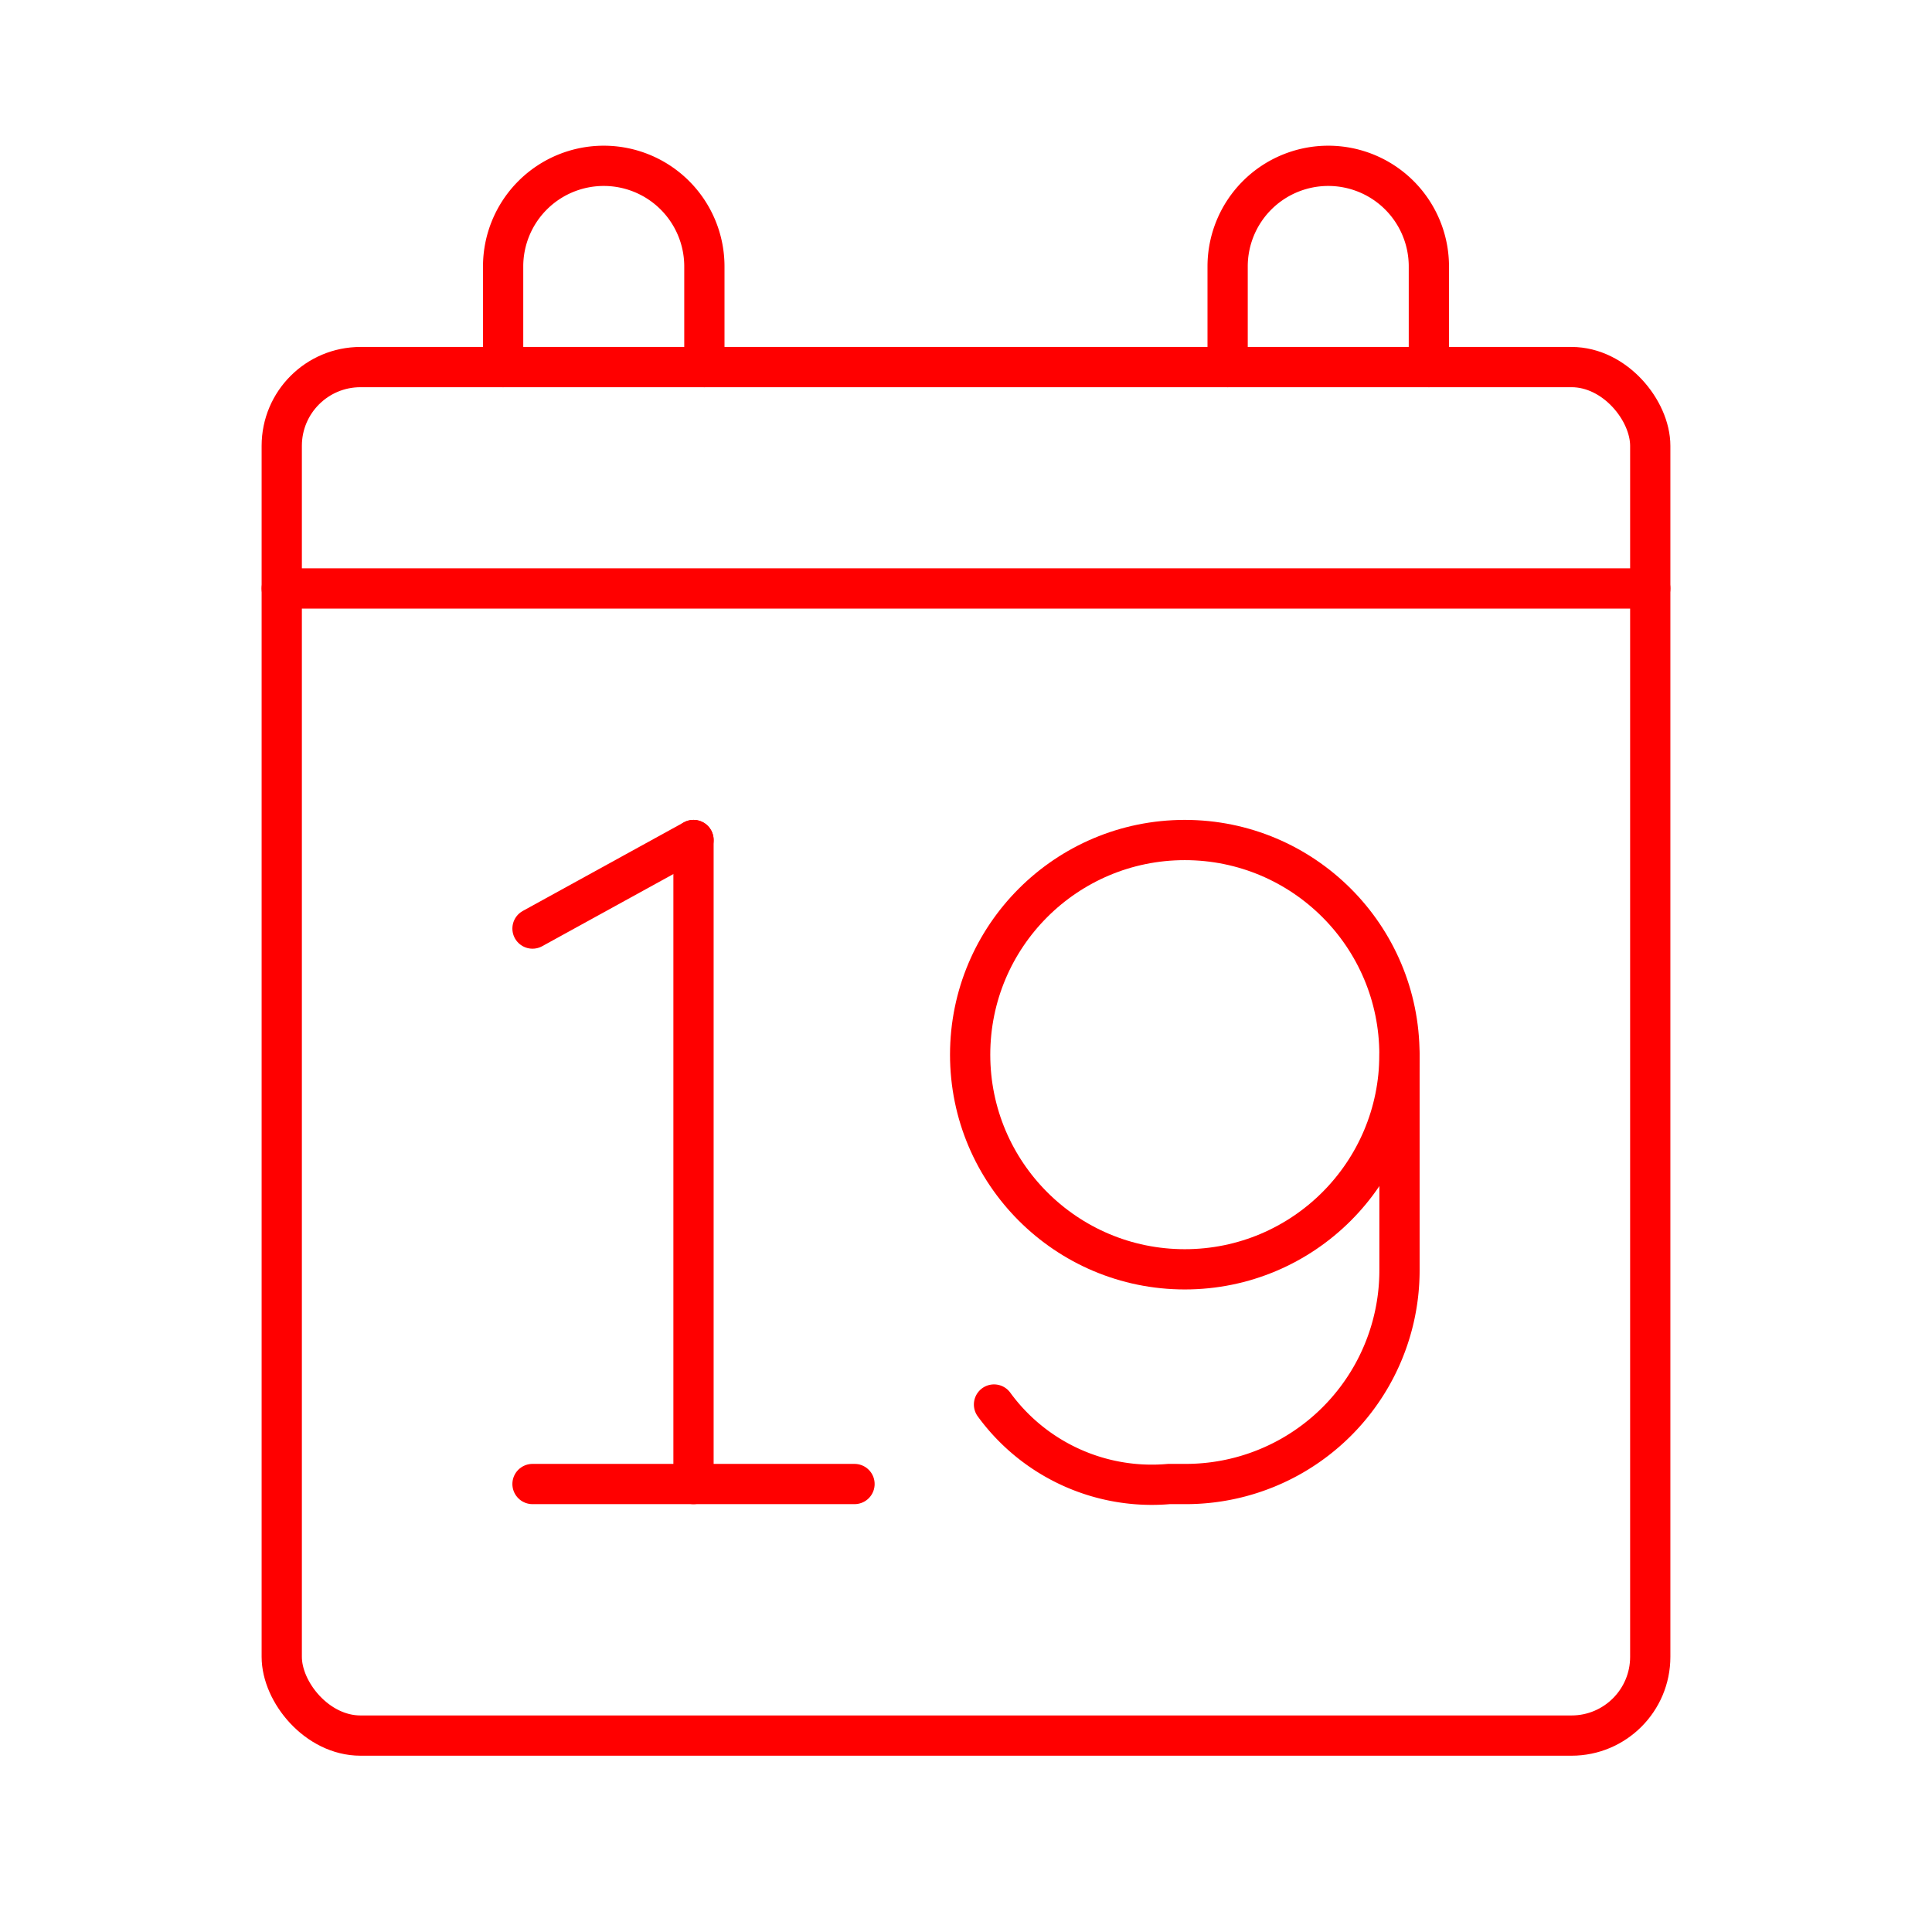 <svg xmlns="http://www.w3.org/2000/svg" viewBox="0 0 48 48"><defs><style>.a{fill:none;stroke:#ff0000;stroke-linecap:round;stroke-linejoin:round;}</style></defs><line class="a" x1="13.23" y1="36.87" x2="21.23" y2="36.87"/><line class="a" x1="13.23" y1="23.07" x2="17.23" y2="20.87"/><line class="a" x1="17.23" y1="20.87" x2="17.23" y2="36.87"/><circle class="a" cx="29.436" cy="26.203" r="5.333"/><path class="a" d="M24.696,34.895A4.851,4.851,0,0,0,29.041,36.87h.395A5.311,5.311,0,0,0,34.77,31.537V26.203"/><rect class="a" x="7" y="9.12" width="34" height="34" rx="1.956"/><line class="a" x1="7" y1="14.62" x2="41" y2="14.62"/><path class="a" d="M12.5,9.12V6.62A2.5,2.5,0,0,1,15,4.12h0a2.5,2.5,0,0,1,2.5,2.5v2.5"/><path class="a" d="M30.5,9.12V6.62A2.5,2.5,0,0,1,33,4.12h0a2.5,2.5,0,0,1,2.5,2.5v2.5"/></svg>